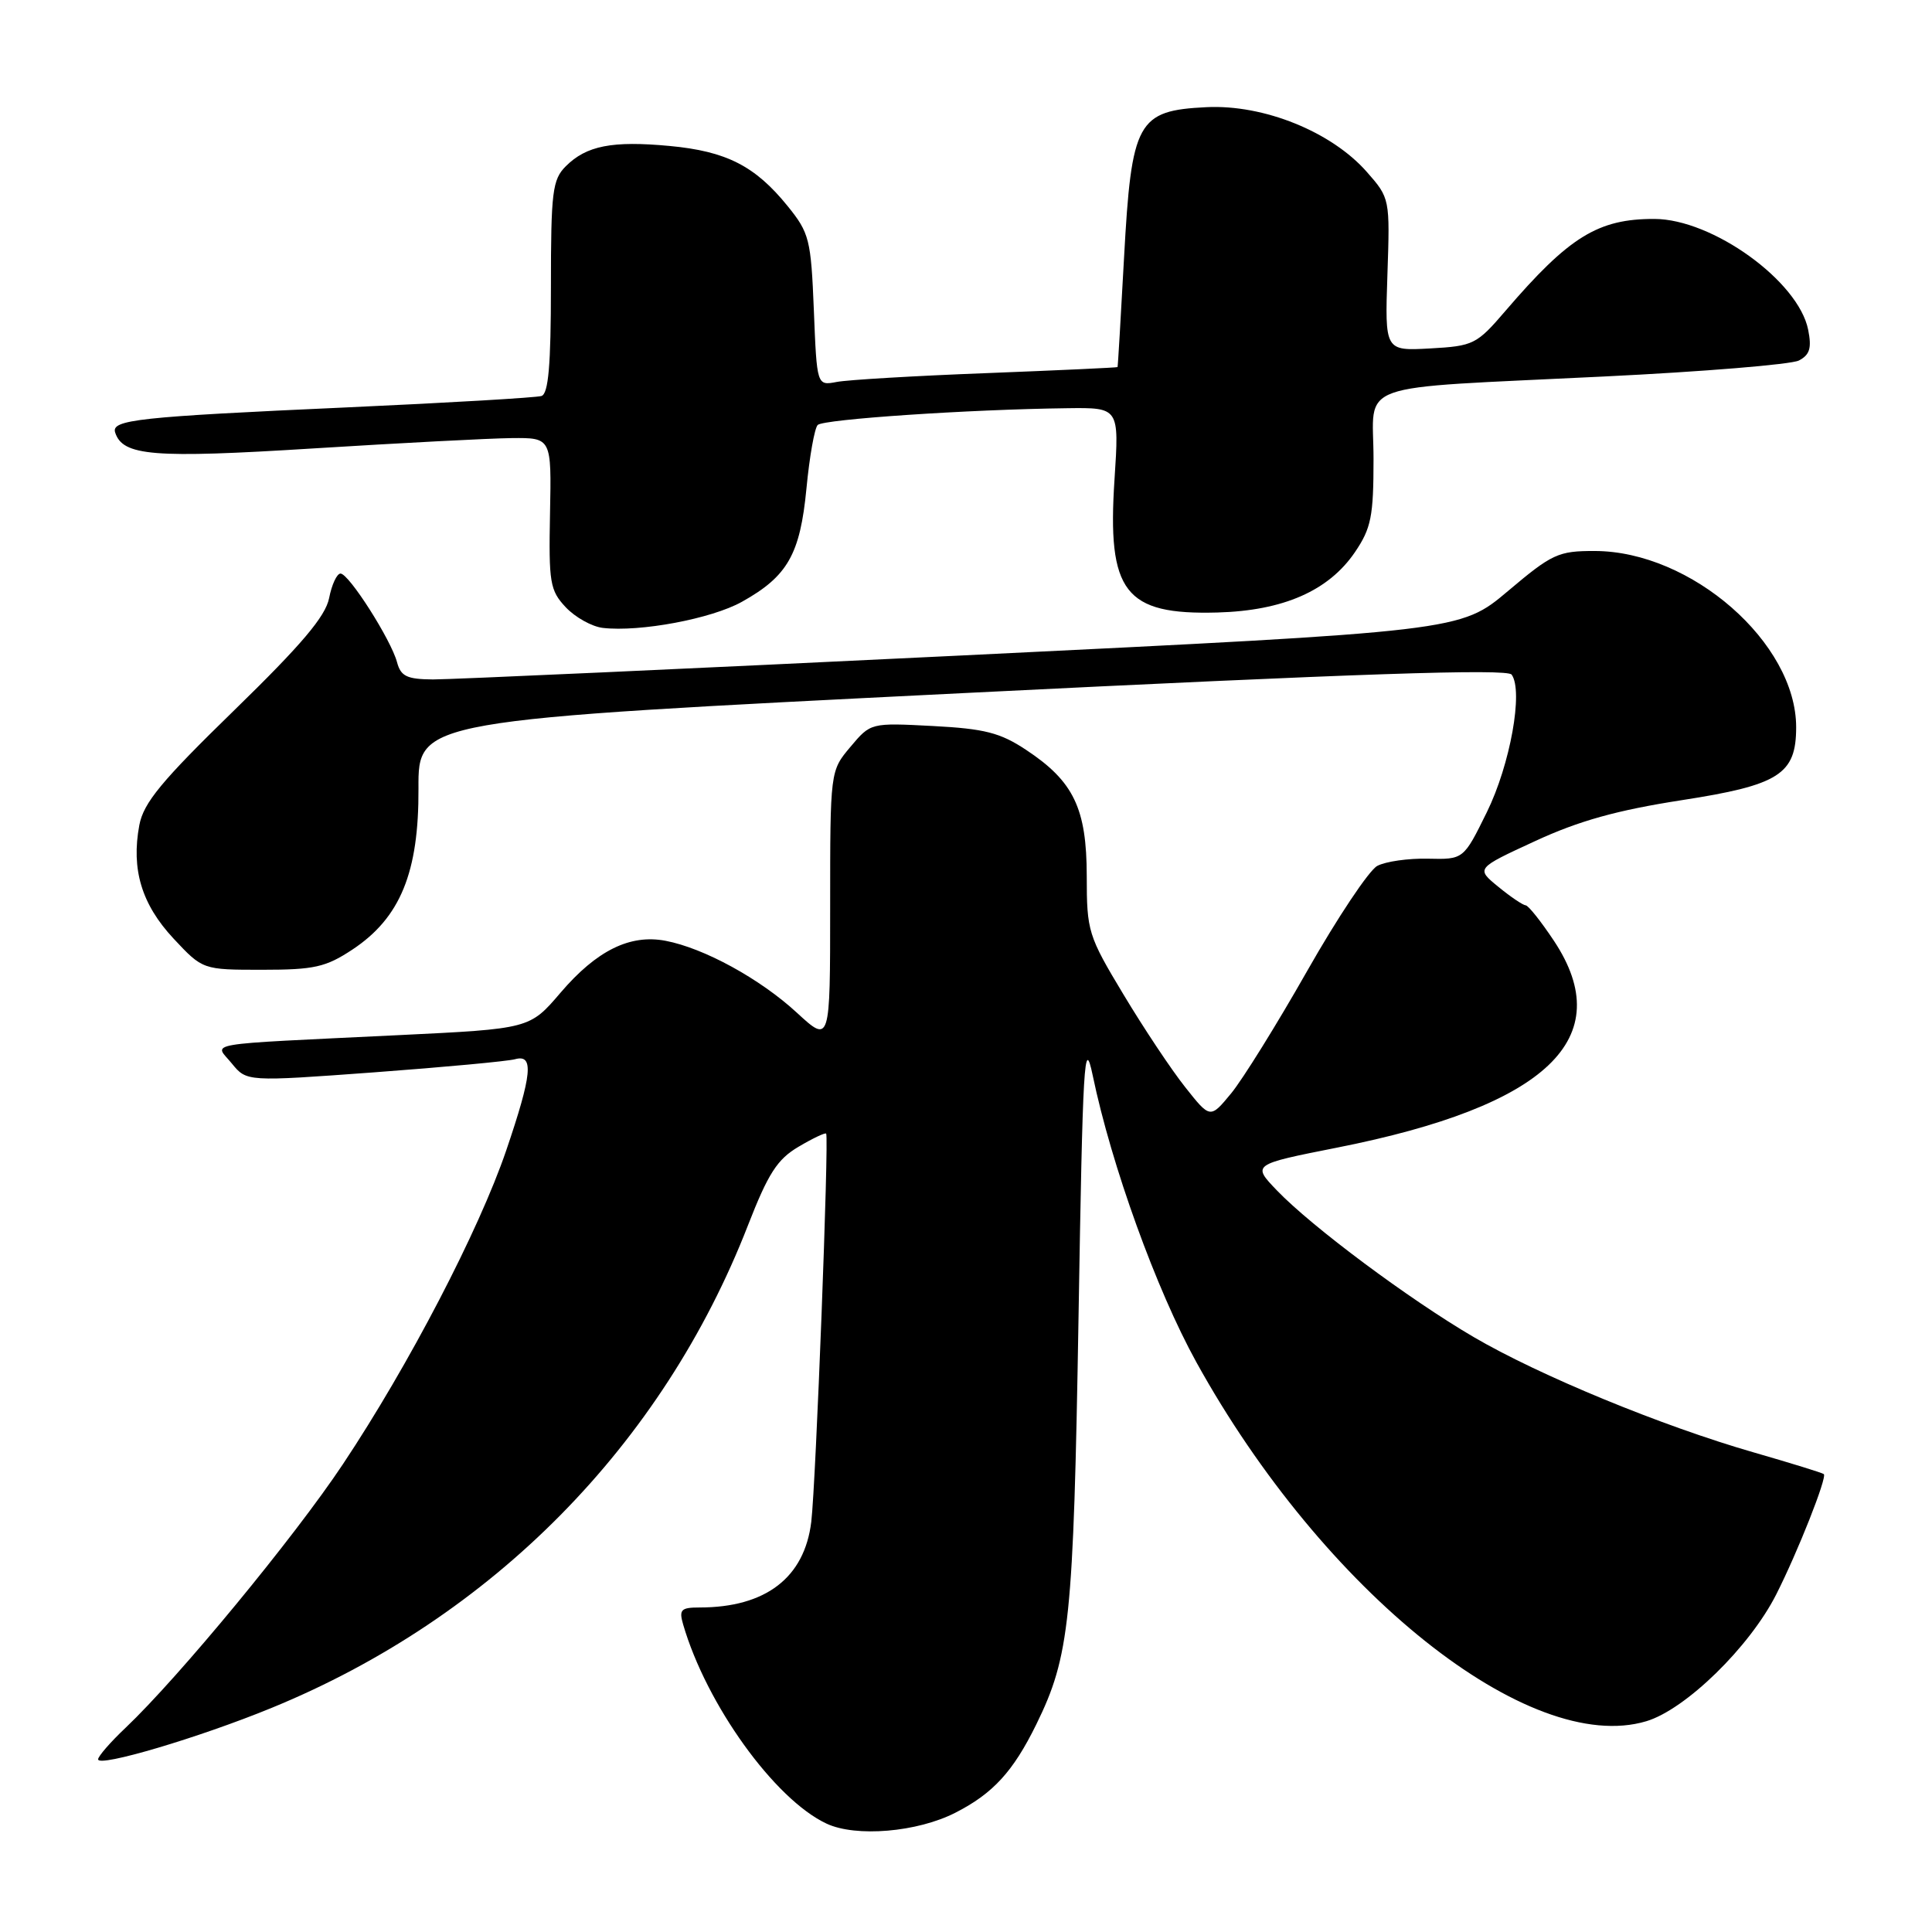 <?xml version="1.0" encoding="UTF-8" standalone="no"?>
<!DOCTYPE svg PUBLIC "-//W3C//DTD SVG 1.1//EN" "http://www.w3.org/Graphics/SVG/1.1/DTD/svg11.dtd" >
<svg xmlns="http://www.w3.org/2000/svg" xmlns:xlink="http://www.w3.org/1999/xlink" version="1.1" viewBox="0 0 256 256">
 <g >
 <path fill="currentColor"
d=" M 126.62 240.18 C 131.59 237.64 134.25 234.73 137.31 228.50 C 141.75 219.45 142.24 214.72 142.91 174.59 C 143.47 140.57 143.67 137.14 144.79 142.50 C 147.27 154.43 153.24 170.94 158.52 180.49 C 175.35 210.94 202.64 232.72 218.15 228.07 C 223.35 226.51 231.83 218.24 235.36 211.27 C 238.21 205.65 242.11 195.78 241.67 195.33 C 241.51 195.17 237.36 193.89 232.44 192.47 C 220.25 188.97 203.99 182.27 195.26 177.16 C 186.69 172.14 173.83 162.56 169.20 157.74 C 165.90 154.30 165.90 154.30 177.20 152.06 C 205.03 146.55 214.45 137.56 205.91 124.67 C 204.20 122.10 202.52 119.98 202.16 119.96 C 201.80 119.94 200.16 118.84 198.53 117.50 C 195.56 115.07 195.56 115.07 203.41 111.45 C 209.22 108.76 214.26 107.36 222.82 106.03 C 235.76 104.03 238.00 102.60 238.00 96.36 C 238.00 85.19 224.10 73.03 211.31 73.01 C 206.48 73.00 205.66 73.38 199.81 78.32 C 193.50 83.64 193.50 83.64 127.50 86.85 C 91.20 88.61 59.64 90.04 57.36 90.03 C 53.92 90.00 53.11 89.62 52.61 87.75 C 51.81 84.76 46.23 76.00 45.12 76.00 C 44.64 76.00 43.96 77.46 43.61 79.25 C 43.13 81.68 39.97 85.41 31.06 94.09 C 21.39 103.50 19.02 106.37 18.46 109.34 C 17.37 115.19 18.76 119.82 22.99 124.36 C 26.86 128.50 26.86 128.50 34.75 128.50 C 41.64 128.50 43.16 128.16 46.70 125.82 C 53.04 121.62 55.51 115.60 55.45 104.47 C 55.41 95.43 55.41 95.43 127.45 91.85 C 179.96 89.24 199.72 88.58 200.30 89.39 C 201.87 91.57 200.11 101.32 197.02 107.61 C 193.93 113.89 193.93 113.89 189.21 113.78 C 186.61 113.72 183.59 114.15 182.49 114.74 C 181.40 115.33 177.22 121.59 173.21 128.65 C 169.20 135.72 164.66 143.02 163.14 144.87 C 160.36 148.24 160.36 148.24 157.05 144.06 C 155.22 141.76 151.54 136.23 148.87 131.78 C 144.18 123.99 144.00 123.39 144.00 116.09 C 143.99 107.12 142.27 103.53 135.96 99.36 C 132.54 97.09 130.47 96.56 123.61 96.20 C 115.37 95.77 115.37 95.77 112.69 98.96 C 110.00 102.15 110.00 102.15 110.00 120.20 C 110.00 138.25 110.00 138.25 105.59 134.19 C 100.72 129.70 93.29 125.63 88.19 124.66 C 83.48 123.76 79.06 125.94 74.28 131.53 C 70.19 136.32 70.19 136.32 52.85 137.16 C 26.11 138.46 28.41 138.07 30.72 140.92 C 32.69 143.33 32.69 143.33 49.59 142.09 C 58.89 141.40 67.29 140.62 68.25 140.35 C 70.77 139.65 70.51 142.35 67.08 152.43 C 63.48 163.00 54.17 180.90 45.44 194.01 C 38.98 203.72 23.73 222.21 16.63 228.95 C 14.63 230.84 13.00 232.72 13.00 233.12 C 13.00 234.21 26.38 230.25 36.00 226.30 C 65.23 214.32 87.79 191.46 99.11 162.36 C 101.79 155.49 102.99 153.61 105.81 151.95 C 107.70 150.83 109.35 150.05 109.47 150.21 C 109.86 150.75 108.11 196.47 107.50 201.63 C 106.61 209.05 101.46 213.00 92.69 213.00 C 90.23 213.00 89.95 213.29 90.52 215.25 C 93.61 225.87 102.63 238.40 109.50 241.63 C 113.40 243.47 121.56 242.78 126.62 240.18 Z  M 98.31 79.74 C 104.37 76.36 106.02 73.45 106.86 64.72 C 107.26 60.52 107.93 56.74 108.35 56.31 C 109.12 55.55 128.38 54.25 141.40 54.09 C 148.30 54.00 148.30 54.00 147.68 63.50 C 146.69 78.48 149.02 81.49 161.31 81.16 C 170.04 80.92 176.05 78.29 179.54 73.16 C 181.69 69.99 182.00 68.43 182.00 60.81 C 182.00 50.37 178.68 51.56 212.50 49.89 C 225.70 49.25 237.34 48.29 238.36 47.77 C 239.80 47.02 240.08 46.13 239.59 43.69 C 238.30 37.24 226.90 29.03 219.22 29.01 C 211.75 28.99 207.92 31.36 199.50 41.17 C 195.67 45.64 195.25 45.85 189.50 46.17 C 183.50 46.50 183.50 46.50 183.84 36.39 C 184.18 26.33 184.17 26.26 181.12 22.79 C 176.44 17.46 167.47 13.83 159.87 14.20 C 150.70 14.65 149.93 16.04 148.94 34.17 C 148.51 42.05 148.13 48.56 148.08 48.64 C 148.04 48.71 140.24 49.07 130.75 49.44 C 121.26 49.80 112.32 50.33 110.87 50.61 C 108.24 51.11 108.24 51.11 107.84 41.11 C 107.46 31.71 107.25 30.87 104.36 27.30 C 100.06 21.99 96.24 20.04 88.72 19.34 C 81.12 18.63 77.70 19.30 74.97 22.03 C 73.20 23.80 73.00 25.39 73.00 38.03 C 73.00 48.37 72.67 52.17 71.75 52.47 C 71.06 52.69 59.48 53.37 46.00 53.98 C 18.23 55.23 14.71 55.62 15.26 57.31 C 16.27 60.42 20.27 60.75 41.50 59.42 C 53.05 58.70 64.88 58.08 67.79 58.05 C 73.08 58.00 73.08 58.00 72.88 68.02 C 72.70 77.21 72.87 78.23 74.96 80.46 C 76.22 81.80 78.43 83.03 79.87 83.20 C 84.80 83.77 94.29 81.99 98.31 79.74 Z "/>
</g>
</svg>